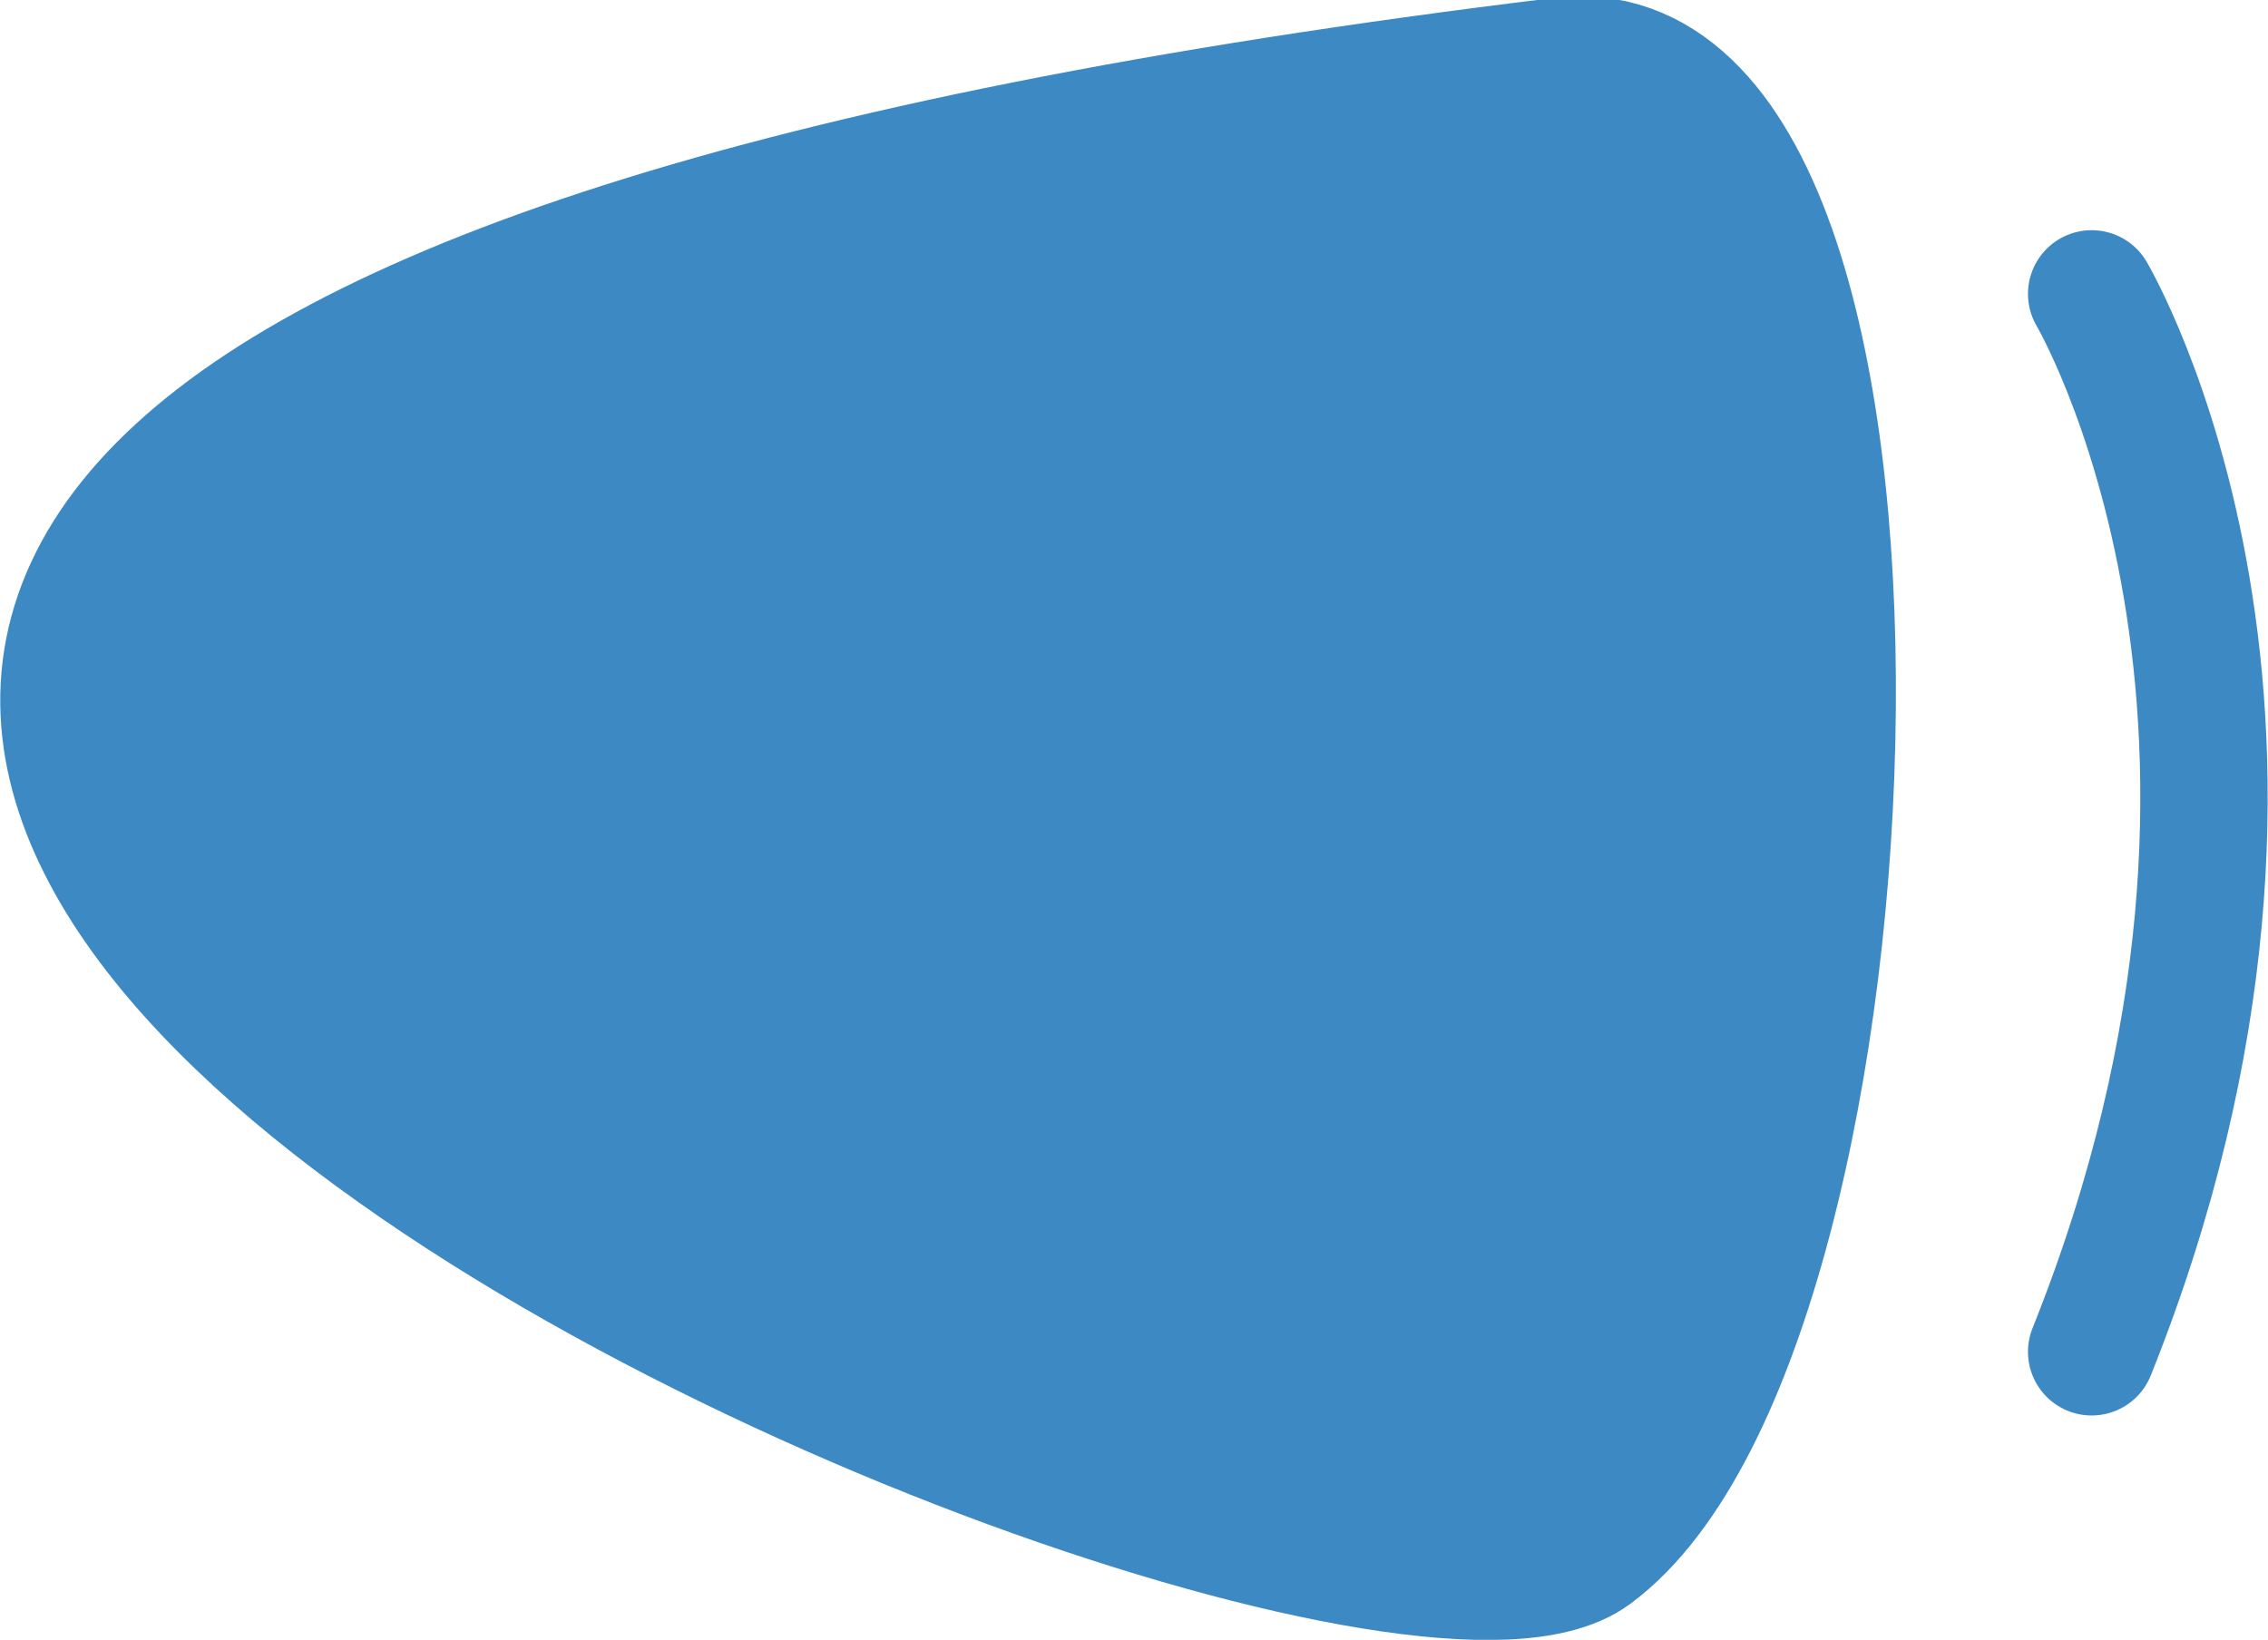 <svg xmlns="http://www.w3.org/2000/svg" viewBox="0 0 23.15 16.74"><defs><style>.cls-1{fill:#3d89c3;stroke-width:1.55px;}.cls-1,.cls-2{stroke:#3d89c3;stroke-miterlimit:10;}.cls-2{fill:none;stroke-linecap:round;stroke-width:1.3px;}</style></defs><title>Asset 5</title><g id="Layer_2" data-name="Layer 2"><g id="Layer_1-2" data-name="Layer 1"><path class="cls-1" d="M16.18,15.75c3-2.22,3.47-15.48-.24-15C-16.88,4.74,13.38,17.8,16.18,15.75Z"/><path class="cls-2" d="M21.35,3s2.58,4.36,0,10.8"/></g></g></svg>
